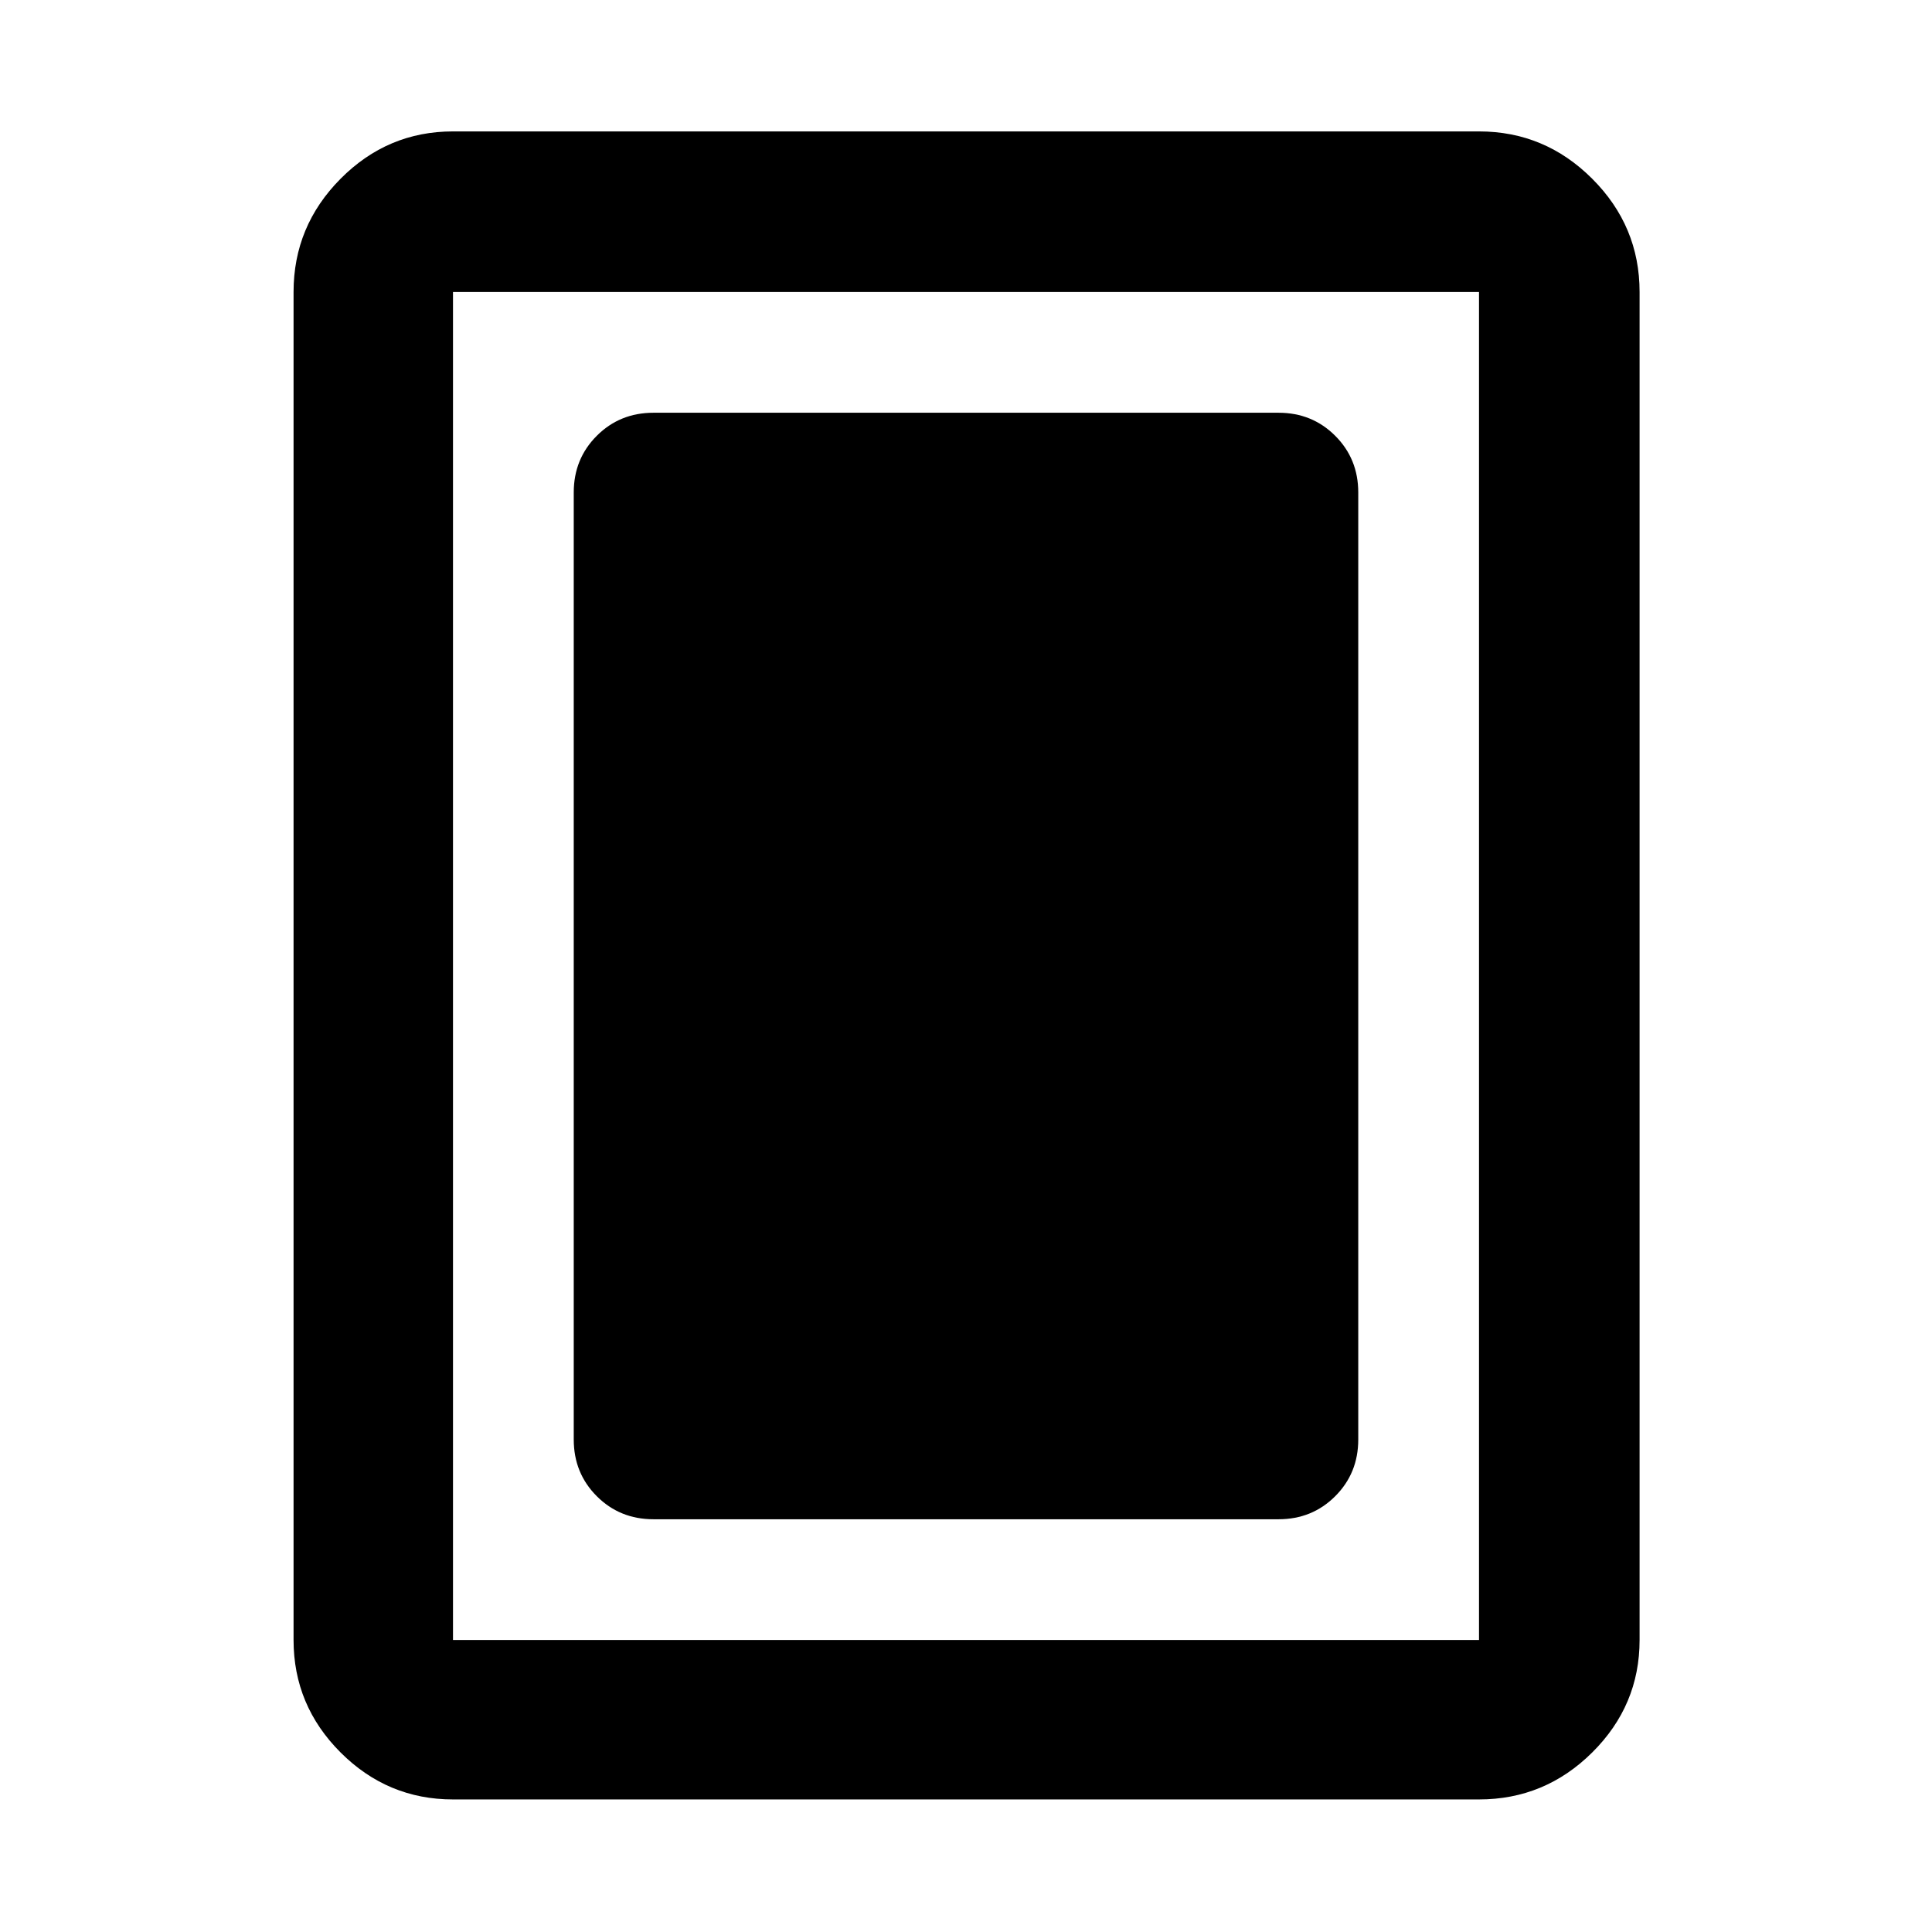 <svg xmlns="http://www.w3.org/2000/svg" width="48" height="48" viewBox="0 -960 960 960"><path d="M324.7-205.09h310.6q16.71 0 28.16-11.45t11.45-28.16v-470.6q0-16.71-11.45-28.16t-28.16-11.45H324.7q-16.71 0-28.16 11.45t-11.45 28.16v470.6q0 16.71 11.45 28.16t28.16 11.45Zm490 60q0 32.51-23.53 55.87-23.52 23.35-56.26 23.35H225.09q-32.51 0-55.87-23.35-23.35-23.36-23.35-55.87v-669.82q0-32.74 23.35-56.26 23.36-23.53 55.87-23.53h509.82q32.74 0 56.26 23.53 23.53 23.52 23.53 56.26v669.82Zm-79.79 0v-669.82H225.09v669.82h509.82Zm0-669.82H225.09h509.82Z"/></svg>